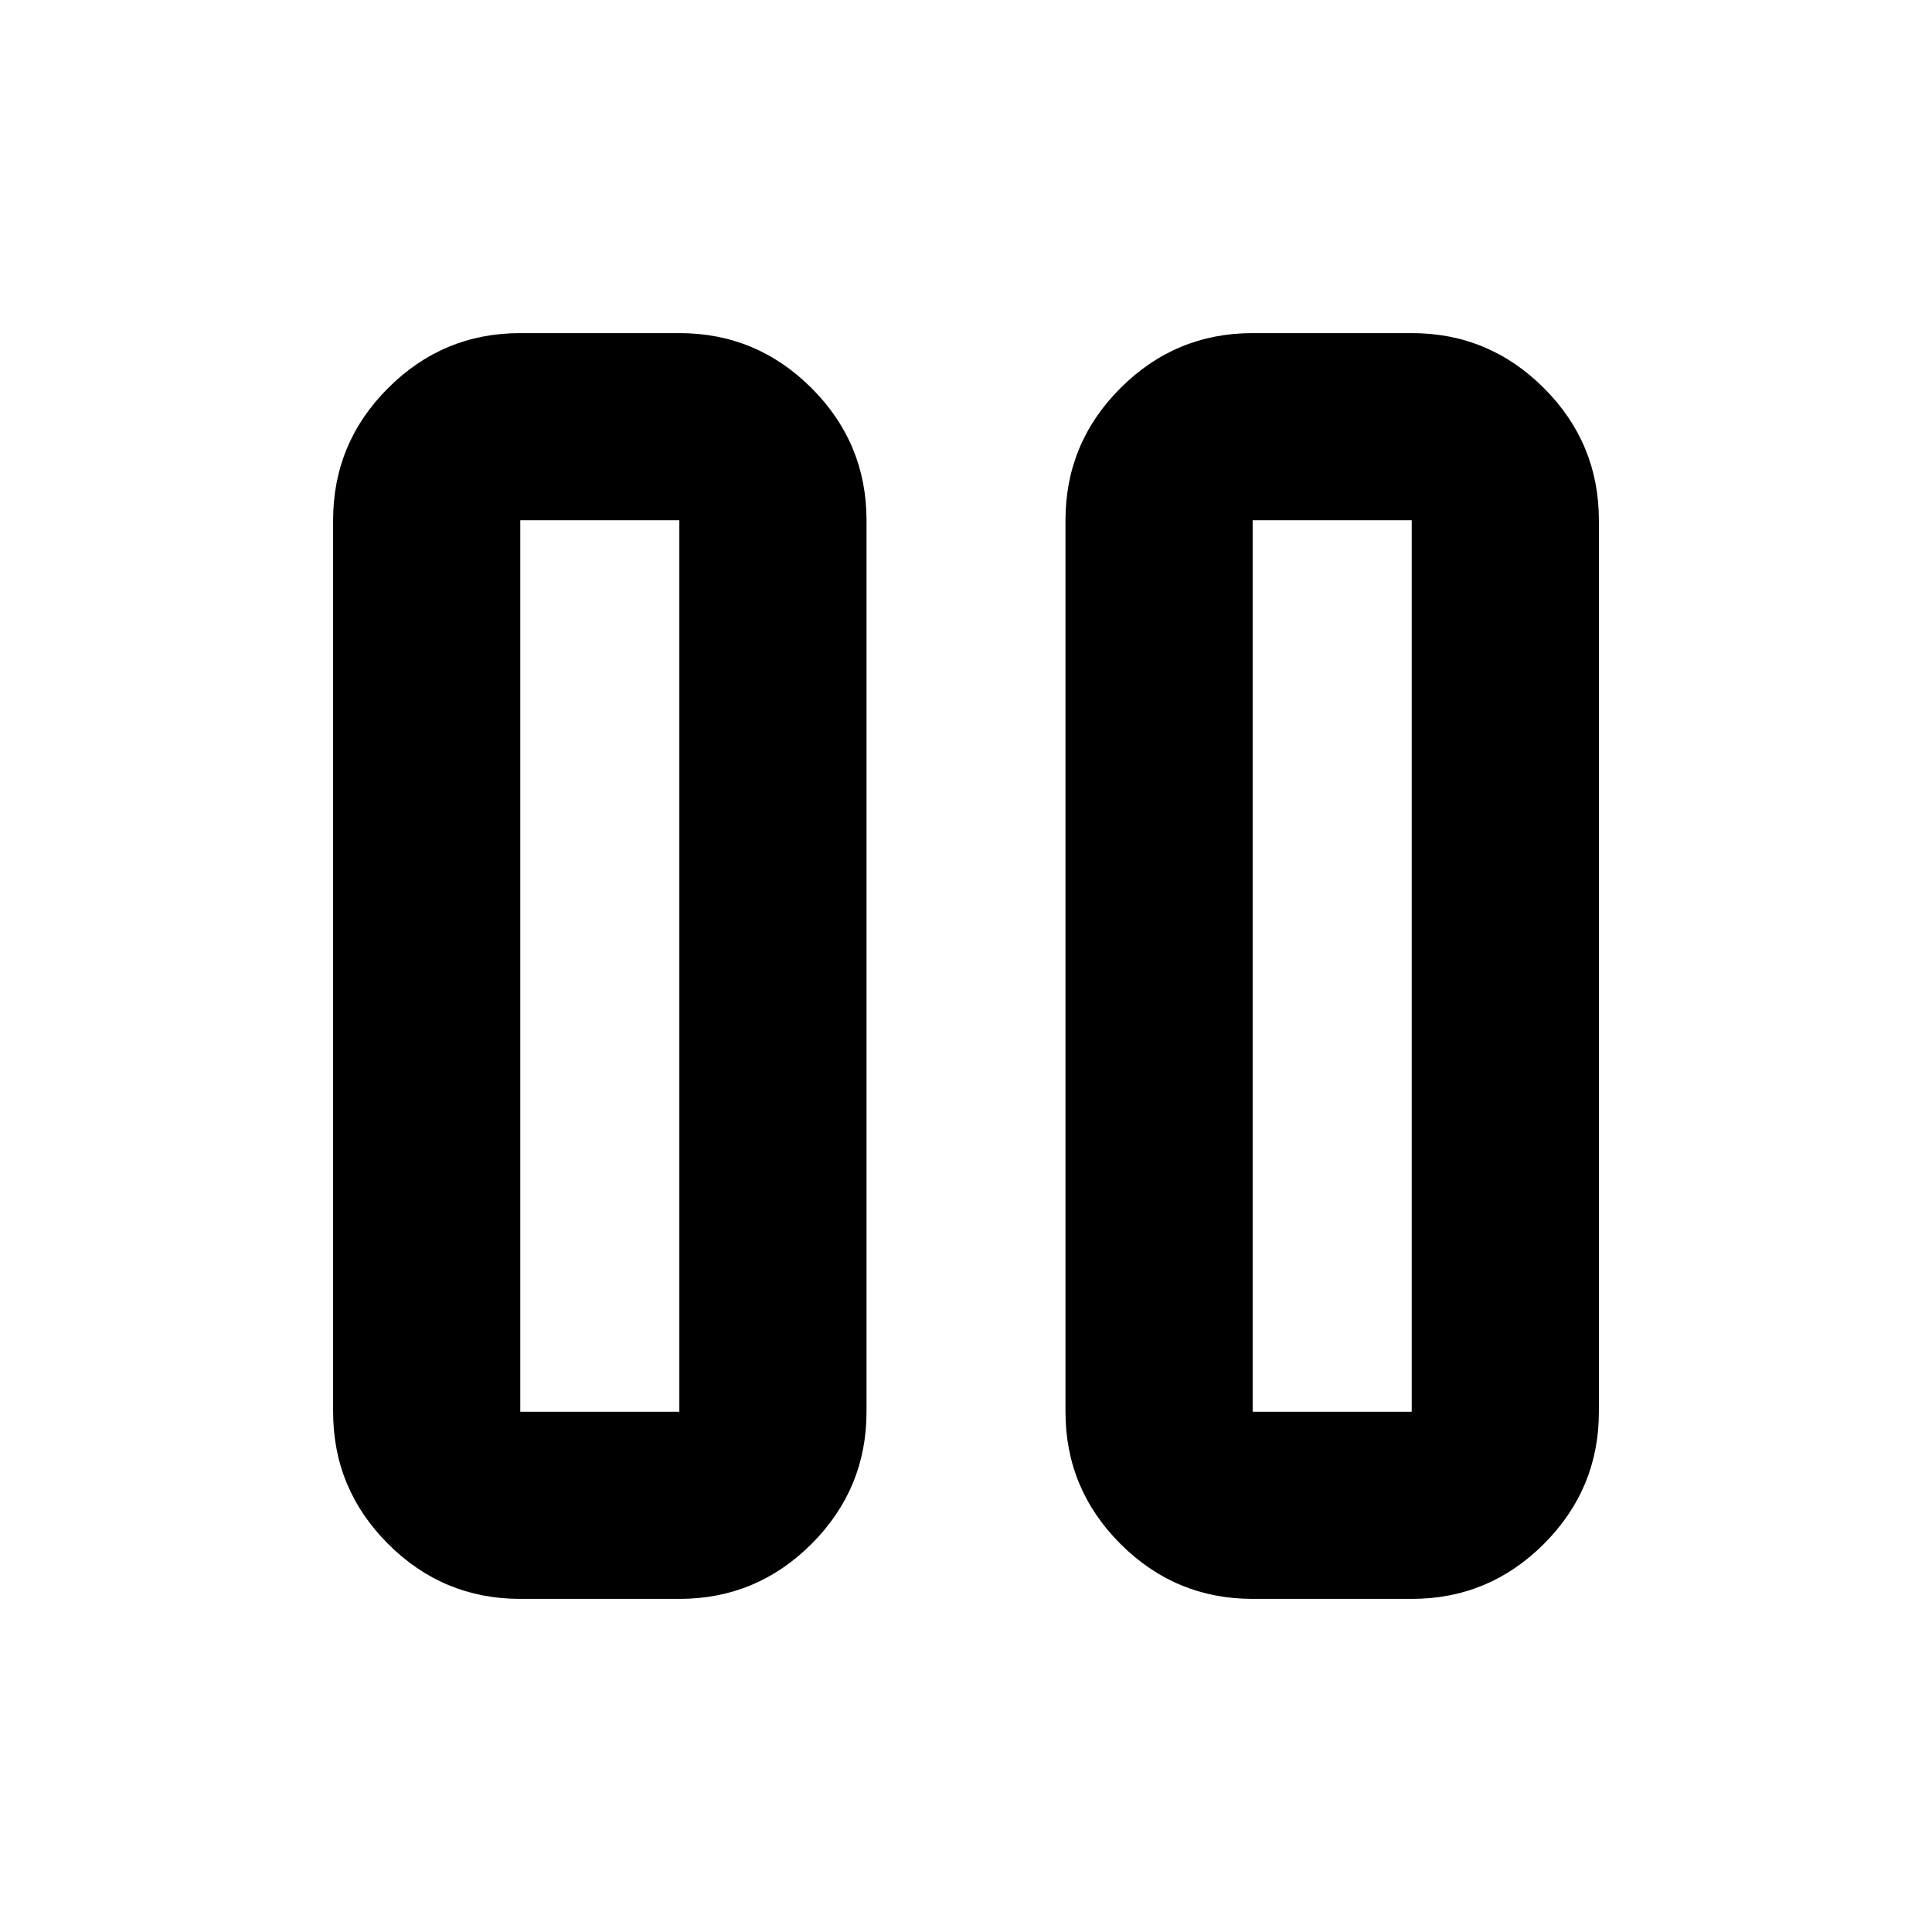 <svg xmlns="http://www.w3.org/2000/svg" height="20" viewBox="0 -960 960 960" width="20"><path d="M622.44-165.52q-38.37 0-65.69-27.32t-27.32-65.68v-442.96q0-38.36 27.32-65.68 27.32-27.32 65.69-27.32h79.04q38.36 0 65.68 27.32 27.32 27.32 27.32 65.68v442.96q0 38.36-27.32 65.68-27.32 27.32-65.68 27.32h-79.04Zm-363.92 0q-38.36 0-65.68-27.32-27.32-27.32-27.32-65.68v-442.96q0-38.36 27.32-65.68 27.32-27.32 65.68-27.32h79.04q38.37 0 65.69 27.32t27.32 65.68v442.96q0 38.36-27.32 65.68-27.32 27.32-65.69 27.32h-79.04Zm363.92-93h79.04v-442.96h-79.04v442.96Zm-363.92 0h79.04v-442.96h-79.04v442.96Zm0-442.96v442.96-442.96Zm363.92 0v442.96-442.96Z"/></svg>